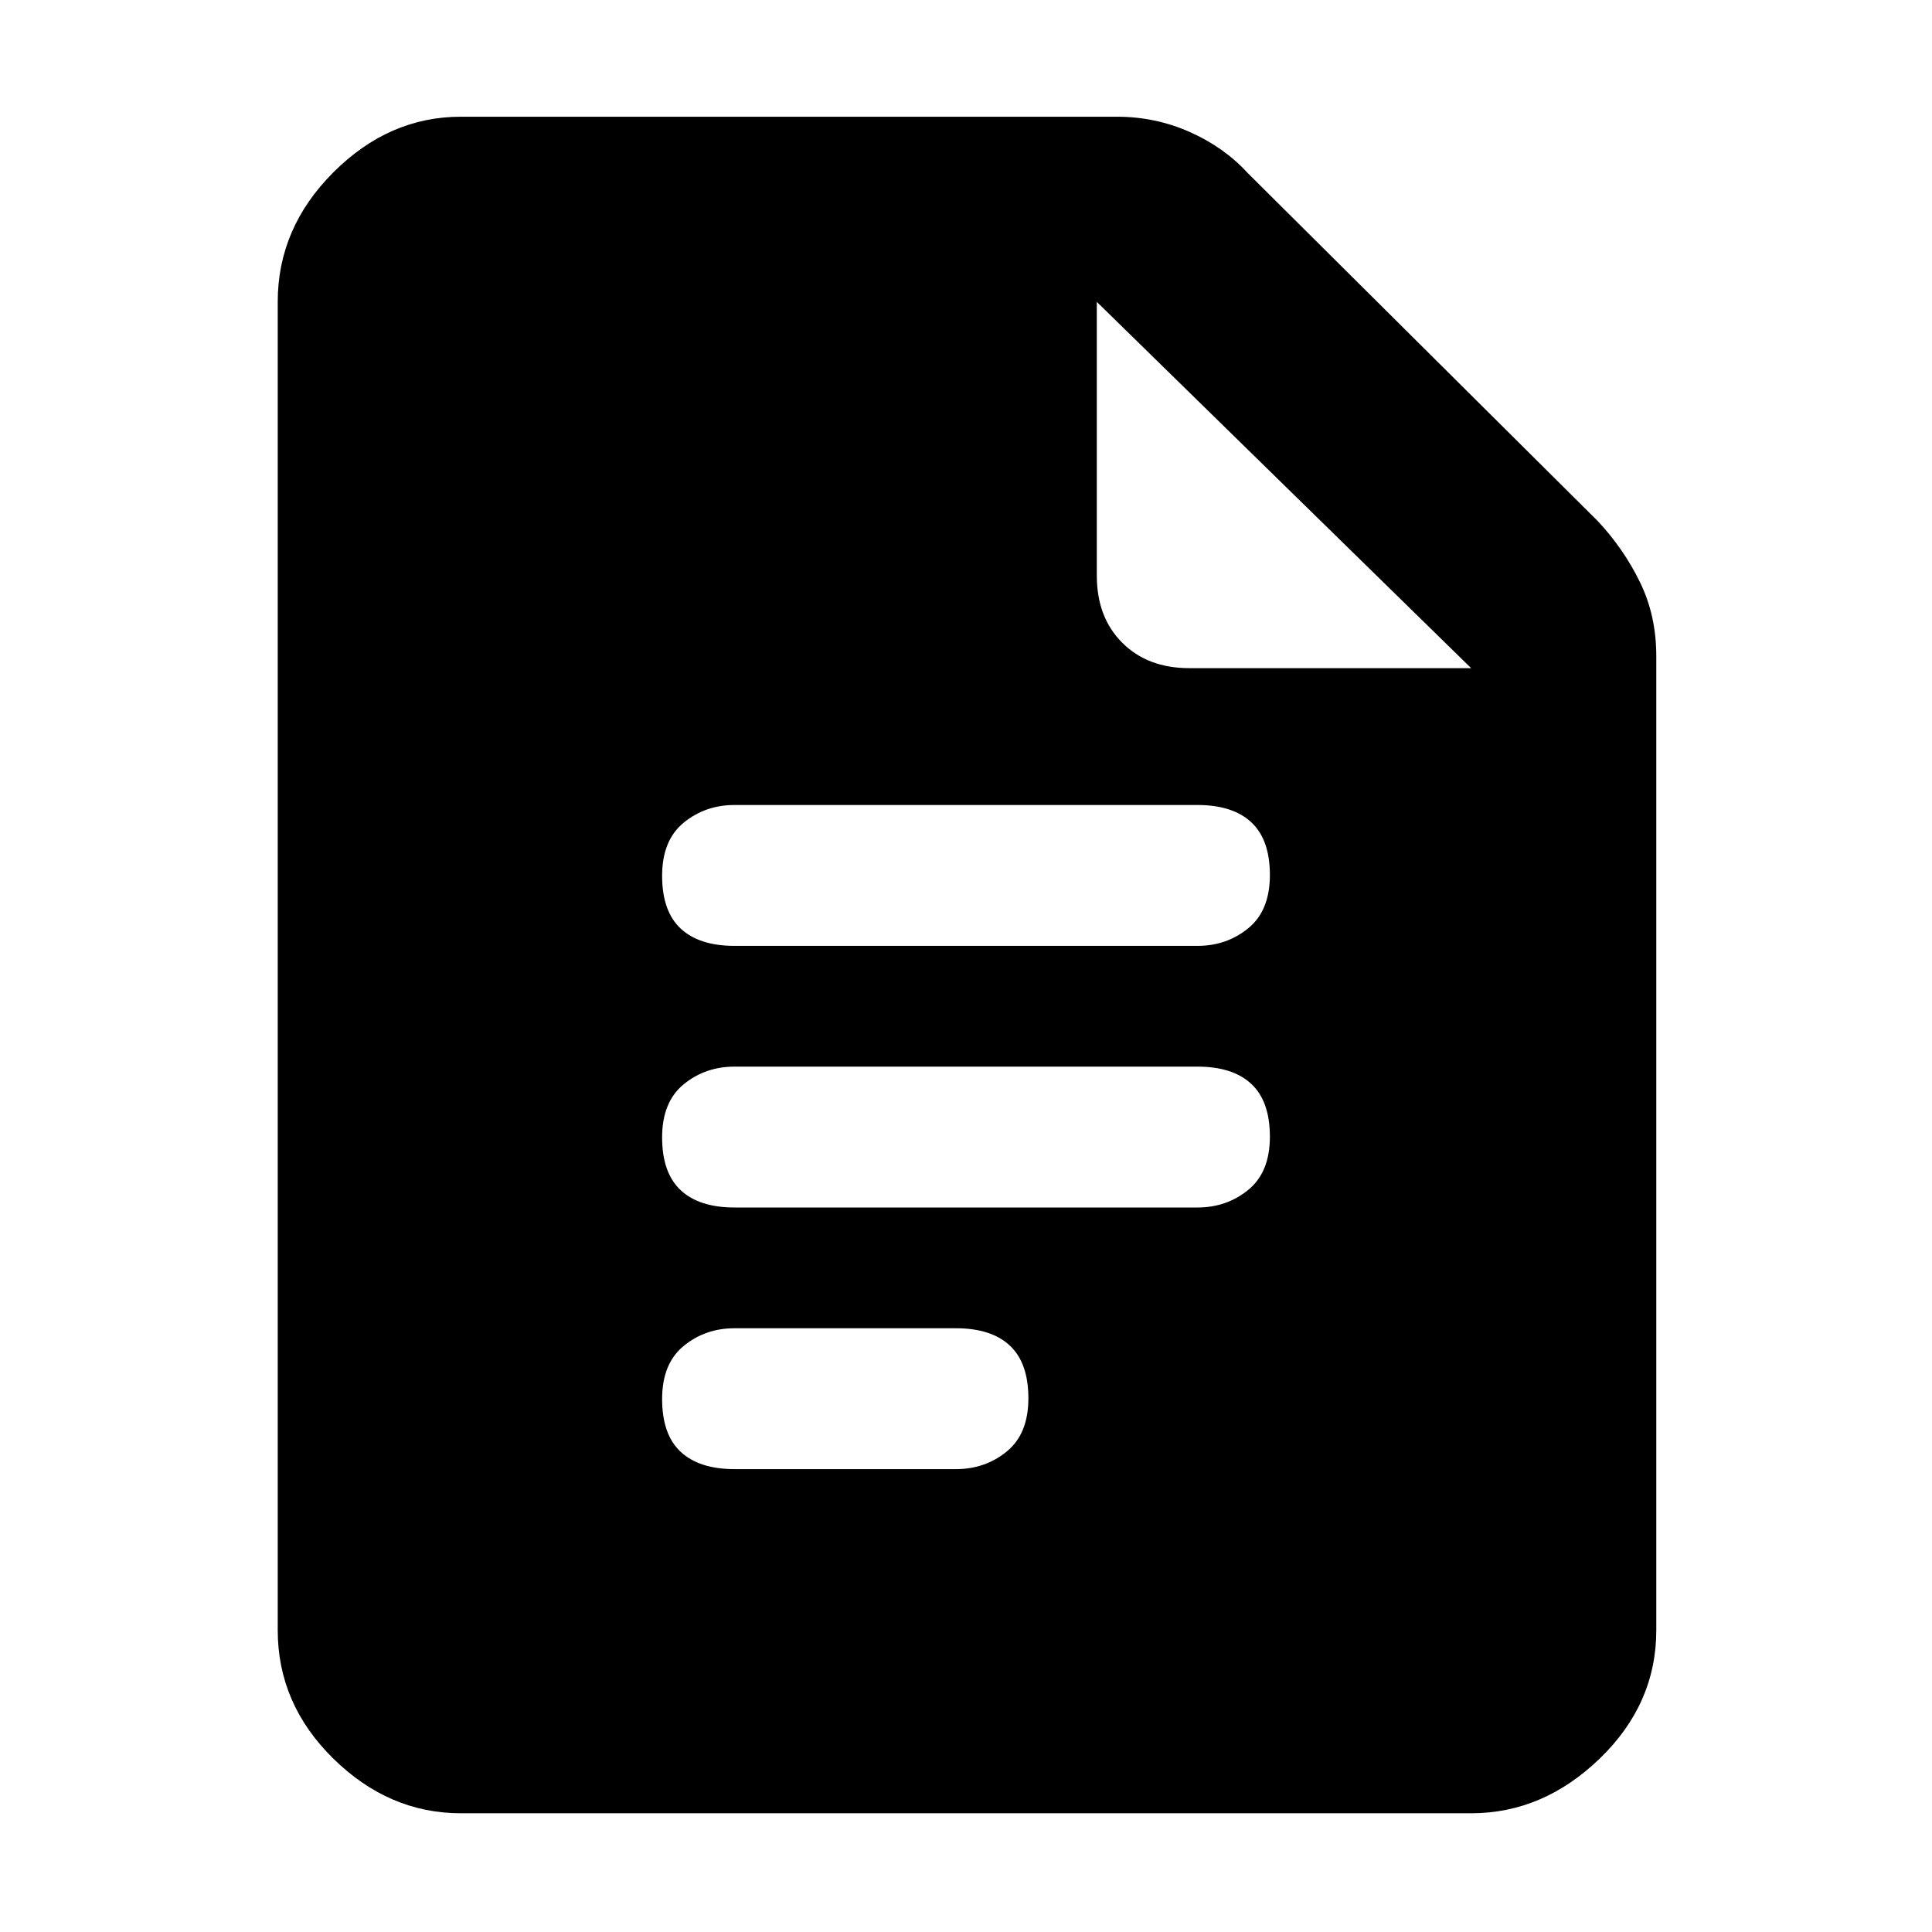 <svg xmlns="http://www.w3.org/2000/svg" height="48" viewBox="0 -960 960 960" width="48"><path d="M365-490h230q14.55 0 25.28-8.78 10.72-8.77 10.72-26.4 0-17.62-9.22-26.22-9.23-8.6-26.78-8.6H365q-14.55 0-25.27 8.78-10.73 8.77-10.73 26.4 0 17.62 9.23 26.22 9.22 8.6 26.77 8.6Zm0 130h230q14.55 0 25.28-8.78 10.72-8.77 10.72-26.4 0-17.62-9.22-26.22-9.23-8.6-26.78-8.6H365q-14.55 0-25.27 8.78-10.73 8.77-10.73 26.4 0 17.62 9.23 26.22 9.22 8.6 26.77 8.6Zm0 130h110q14.55 0 25.27-8.78 10.73-8.77 10.73-26.4 0-17.62-9.23-26.22-9.22-8.6-26.77-8.6H365q-14.55 0-25.27 8.78-10.73 8.77-10.73 26.4 0 17.62 9.23 26.22 9.22 8.6 26.77 8.6ZM229-59q-35.73 0-63.36-27.14Q138-113.28 138-150v-660q0-36.72 27.64-64.36Q193.27-902 229-902h326q19.12 0 36.19 7.59Q608.27-886.83 620-874l174 173q12.83 13.73 20.91 30.31Q823-654.12 823-634v484q0 36.72-28.14 63.86T731-59H229Zm316-615q0 20.75 12.63 33.37Q570.25-628 591-628h140L545-810v136Z"/></svg>